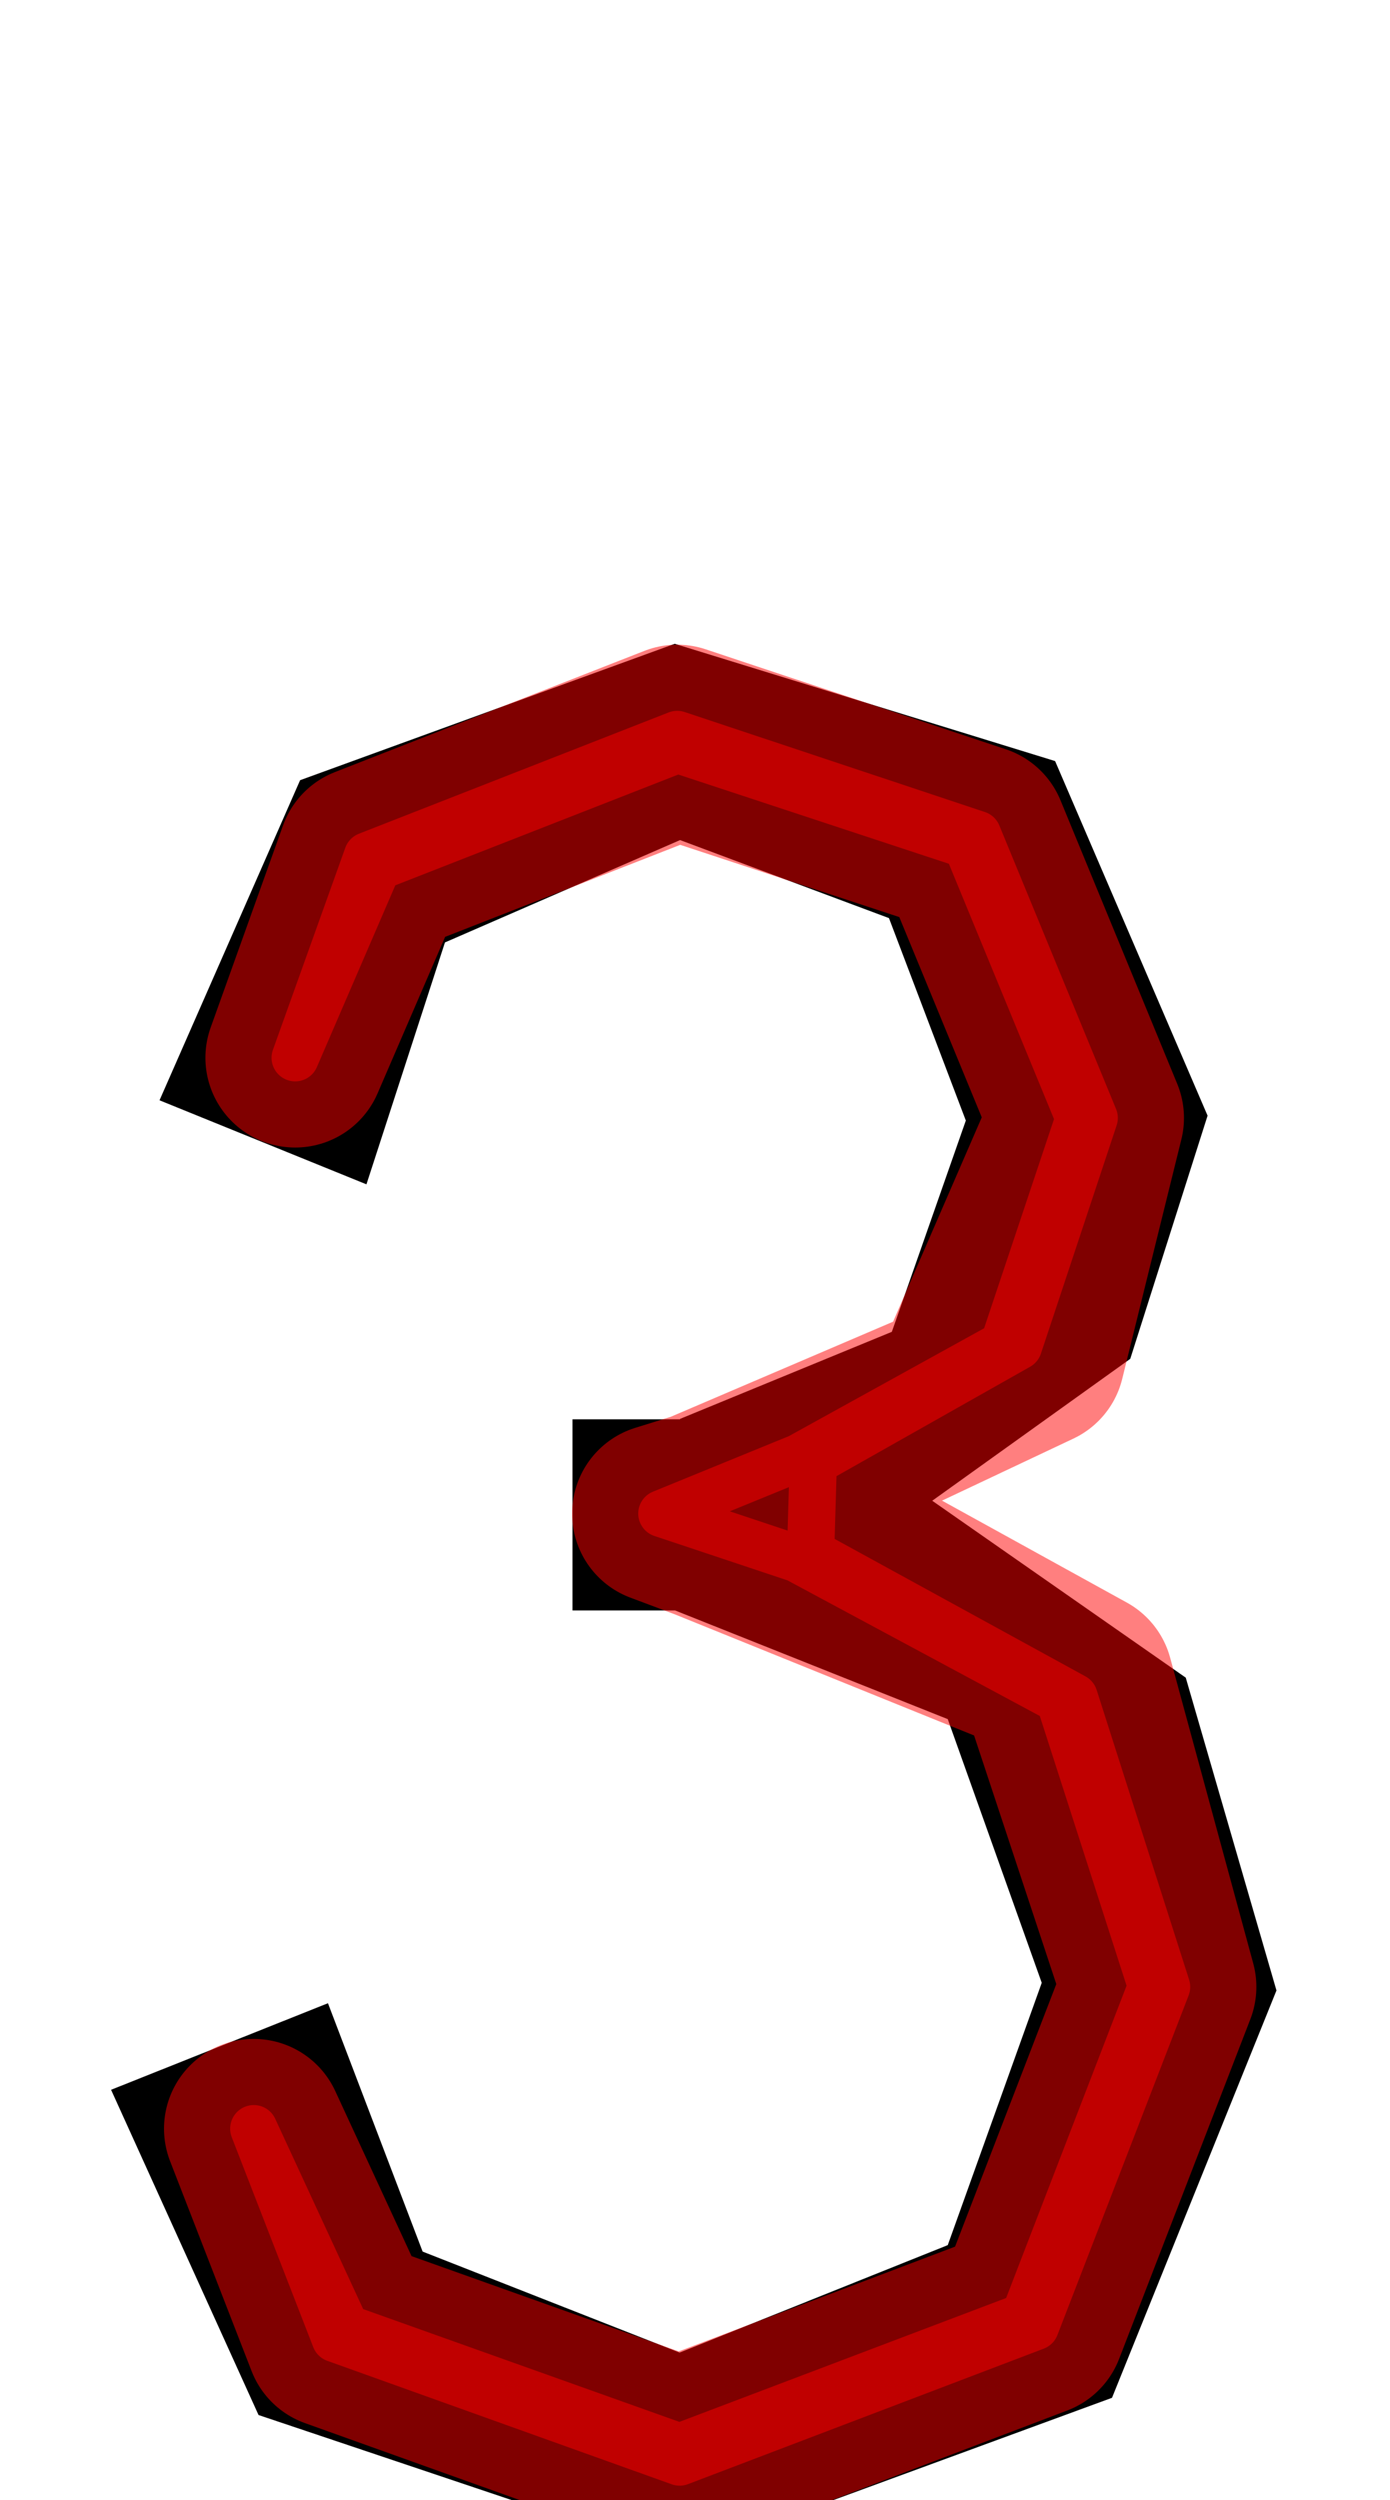 <?xml version="1.0" encoding="UTF-8" standalone="no"?>
<svg
   xmlns:dc="http://purl.org/dc/elements/1.1/"
   xmlns:cc="http://creativecommons.org/ns#"
   xmlns:rdf="http://www.w3.org/1999/02/22-rdf-syntax-ns#"
   xmlns:svg="http://www.w3.org/2000/svg"
   xmlns="http://www.w3.org/2000/svg"
   xmlns:sodipodi="http://sodipodi.sourceforge.net/DTD/sodipodi-0.dtd"
   xmlns:inkscape="http://www.inkscape.org/namespaces/inkscape"
   version="1.1"
   viewBox="0 -250 556 1000"
   id="svg6"
   sodipodi:docname="three_ManifontGroteskBook-travail.svg"
   inkscape:version="0.92.3 (2405546, 2018-03-11)">
  <defs
     id="defs10" />
  <sodipodi:namedview
     pagecolor="#ffffff"
     bordercolor="#666666"
     borderopacity="1"
     objecttolerance="10"
     gridtolerance="10"
     guidetolerance="10"
     inkscape:pageopacity="0"
     inkscape:pageshadow="2"
     inkscape:window-width="1920"
     inkscape:window-height="1015"
     id="namedview8"
     showgrid="false"
     inkscape:snap-midpoints="true"
     inkscape:object-paths="false"
     inkscape:object-nodes="true"
     inkscape:zoom="0.944"
     inkscape:cx="183.33867"
     inkscape:cy="396.93751"
     inkscape:window-x="0"
     inkscape:window-y="0"
     inkscape:window-maximized="1"
     inkscape:current-layer="layer5"
     inkscape:snap-intersection-paths="true"
     inkscape:snap-smooth-nodes="false"
     inkscape:snap-object-midpoints="true" />
  <g
     inkscape:groupmode="layer"
     id="layer1"
     inkscape:label="Layer 1"
     sodipodi:insensitive="true"
     style="display:inline">
    <g
       transform="matrix(1,0,0,-1,0,750)"
       id="g4">
      <path
         style="fill:currentColor"
         inkscape:connector-curvature="0"
         d="m 272.026,432.497 84.708,34.819 29.597,84.505 -30.744,80.966 -83.561,31.213 -94.043,-40.942 -31.404,-96.752 -82.769,33.614 56.233,128.03 149.856,54.55 152.143,-46.904 60.99,-141.818 -30.926,-97.263 -79.213,-56.762 101.41,-70.76 36.284,-125.107 -65.785,-162.92 -172.947,-63.48 -168.439,56.591 -58.986,130.083 86.755,34.623 37.868,-99.337 102.803,-40.399 107.247,42.985 37.592,104.915 -37.592,105.461 -109.049,43.46 h -41.062 v 76.458 h 43.035 v 0.171 z"
         id="path2" />
    </g>
  </g>
  <g
     inkscape:groupmode="layer"
     id="layer2"
     inkscape:label="Layer 2"
     style="display:none"
     sodipodi:insensitive="true">
    <path
       style="fill:none;stroke:#000000;stroke-width:1px;stroke-linecap:butt;stroke-linejoin:miter;stroke-opacity:1"
       d="M 103.416,715.923 169.053,650.553"
       id="path842"
       inkscape:connector-curvature="0" />
    <path
       style="fill:none;stroke:#000000;stroke-width:1px;stroke-linecap:butt;stroke-linejoin:miter;stroke-opacity:1"
       d="m 271.855,772.513 8e-4,-81.561"
       id="path844"
       inkscape:connector-curvature="0" />
    <path
       style="fill:none;stroke:#000000;stroke-width:1px;stroke-linecap:butt;stroke-linejoin:miter;stroke-opacity:1"
       d="m 379.103,647.967 65.699,61.066"
       id="path846"
       inkscape:connector-curvature="0" />
    <path
       style="fill:none;stroke:#000000;stroke-width:1px;stroke-linecap:butt;stroke-linejoin:miter;stroke-opacity:1"
       d="m 510.587,546.114 -93.893,-3.061"
       id="path848"
       inkscape:connector-curvature="0" />
    <path
       style="fill:none;stroke:#000000;stroke-width:1px;stroke-linecap:butt;stroke-linejoin:miter;stroke-opacity:1"
       d="m 379.103,437.591 95.2,-16.585"
       id="path850"
       inkscape:connector-curvature="0" />
    <path
       style="fill:none;stroke:#000000;stroke-width:1px;stroke-linecap:butt;stroke-linejoin:miter;stroke-opacity:1"
       d="M 270.054,394.132 372.893,350.247 272.026,317.503 Z"
       id="path852"
       inkscape:connector-curvature="0" />
    <path
       style="fill:none;stroke:#000000;stroke-width:1px;stroke-linecap:butt;stroke-linejoin:miter;stroke-opacity:1"
       d="m 356.734,282.684 95.372,10.802"
       id="path854"
       inkscape:connector-curvature="0" />
    <path
       style="fill:none;stroke:#000000;stroke-width:1px;stroke-linecap:butt;stroke-linejoin:miter;stroke-opacity:1"
       d="m 386.331,198.179 96.701,-1.956"
       id="path856"
       inkscape:connector-curvature="0" />
    <path
       style="fill:none;stroke:#000000;stroke-width:1px;stroke-linecap:butt;stroke-linejoin:miter;stroke-opacity:1"
       d="M 355.587,117.213 422.042,54.405"
       id="path858"
       inkscape:connector-curvature="0" />
    <path
       style="fill:none;stroke:#000000;stroke-width:1px;stroke-linecap:butt;stroke-linejoin:miter;stroke-opacity:1"
       d="M 272.026,86 269.899,7.5"
       id="path860"
       inkscape:connector-curvature="0" />
    <path
       style="fill:none;stroke:#000000;stroke-width:1px;stroke-linecap:butt;stroke-linejoin:miter;stroke-opacity:1"
       d="m 120.043,62.05 57.94,64.892"
       id="path862"
       inkscape:connector-curvature="0" />
    <circle
       style="opacity:0.5;vector-effect:none;fill:none;fill-opacity:1;stroke:#ff0000;stroke-width:9.459;stroke-linecap:round;stroke-linejoin:round;stroke-miterlimit:4;stroke-dasharray:none;stroke-dashoffset:0;stroke-opacity:1;paint-order:stroke fill markers"
       id="path831"
       cx="136.235"
       cy="683.238"
       r="3" />
    <circle
       style="display:inline;opacity:0.5;vector-effect:none;fill:none;fill-opacity:1;stroke:#ff0000;stroke-width:9.459;stroke-linecap:round;stroke-linejoin:round;stroke-miterlimit:4;stroke-dasharray:none;stroke-dashoffset:0;stroke-opacity:1;paint-order:stroke fill markers"
       id="path831-3"
       cx="271.856"
       cy="731.733"
       r="3" />
    <circle
       style="display:inline;opacity:0.5;vector-effect:none;fill:none;fill-opacity:1;stroke:#ff0000;stroke-width:9.459;stroke-linecap:round;stroke-linejoin:round;stroke-miterlimit:4;stroke-dasharray:none;stroke-dashoffset:0;stroke-opacity:1;paint-order:stroke fill markers"
       id="path831-6"
       cx="411.953"
       cy="678.501"
       r="3" />
    <circle
       style="display:inline;opacity:0.5;vector-effect:none;fill:none;fill-opacity:1;stroke:#ff0000;stroke-width:9.459;stroke-linecap:round;stroke-linejoin:round;stroke-miterlimit:4;stroke-dasharray:none;stroke-dashoffset:0;stroke-opacity:1;paint-order:stroke fill markers"
       id="path831-6-7"
       cx="463.641"
       cy="544.583"
       r="3" />
    <circle
       style="display:inline;opacity:0.5;vector-effect:none;fill:none;fill-opacity:1;stroke:#ff0000;stroke-width:9.459;stroke-linecap:round;stroke-linejoin:round;stroke-miterlimit:4;stroke-dasharray:none;stroke-dashoffset:0;stroke-opacity:1;paint-order:stroke fill markers"
       id="path831-6-5"
       cx="426.703"
       cy="429.299"
       r="3" />
    <circle
       style="display:inline;opacity:0.5;vector-effect:none;fill:none;fill-opacity:1;stroke:#ff0000;stroke-width:9.459;stroke-linecap:round;stroke-linejoin:round;stroke-miterlimit:4;stroke-dasharray:none;stroke-dashoffset:0;stroke-opacity:1;paint-order:stroke fill markers"
       id="path831-6-3"
       cx="321.474"
       cy="372.189"
       r="3" />
    <circle
       style="display:inline;opacity:0.5;vector-effect:none;fill:none;fill-opacity:1;stroke:#ff0000;stroke-width:9.459;stroke-linecap:round;stroke-linejoin:round;stroke-miterlimit:4;stroke-dasharray:none;stroke-dashoffset:0;stroke-opacity:1;paint-order:stroke fill markers"
       id="path831-6-56"
       cx="271.04"
       cy="355.817"
       r="3" />
    <circle
       style="display:inline;opacity:0.5;vector-effect:none;fill:none;fill-opacity:1;stroke:#ff0000;stroke-width:9.459;stroke-linecap:round;stroke-linejoin:round;stroke-miterlimit:4;stroke-dasharray:none;stroke-dashoffset:0;stroke-opacity:1;paint-order:stroke fill markers"
       id="path831-6-2"
       cx="322.46"
       cy="333.875"
       r="3" />
    <circle
       style="display:inline;opacity:0.5;vector-effect:none;fill:none;fill-opacity:1;stroke:#ff0000;stroke-width:9.459;stroke-linecap:round;stroke-linejoin:round;stroke-miterlimit:4;stroke-dasharray:none;stroke-dashoffset:0;stroke-opacity:1;paint-order:stroke fill markers"
       id="path831-6-9"
       cx="404.42"
       cy="288.085"
       r="3" />
    <circle
       style="display:inline;opacity:0.5;vector-effect:none;fill:none;fill-opacity:1;stroke:#ff0000;stroke-width:9.459;stroke-linecap:round;stroke-linejoin:round;stroke-miterlimit:4;stroke-dasharray:none;stroke-dashoffset:0;stroke-opacity:1;paint-order:stroke fill markers"
       id="path831-6-1"
       cx="434.681"
       cy="197.201"
       r="3" />
    <circle
       style="display:inline;opacity:0.5;vector-effect:none;fill:none;fill-opacity:1;stroke:#ff0000;stroke-width:9.459;stroke-linecap:round;stroke-linejoin:round;stroke-miterlimit:4;stroke-dasharray:none;stroke-dashoffset:0;stroke-opacity:1;paint-order:stroke fill markers"
       id="path831-6-27"
       cx="388.814"
       cy="85.809"
       r="3" />
    <circle
       style="display:inline;opacity:0.5;vector-effect:none;fill:none;fill-opacity:1;stroke:#ff0000;stroke-width:9.459;stroke-linecap:round;stroke-linejoin:round;stroke-miterlimit:4;stroke-dasharray:none;stroke-dashoffset:0;stroke-opacity:1;paint-order:stroke fill markers"
       id="path831-6-0"
       cx="270.962"
       cy="46.75"
       r="3" />
    <circle
       style="display:inline;opacity:0.5;vector-effect:none;fill:none;fill-opacity:1;stroke:#ff0000;stroke-width:9.459;stroke-linecap:round;stroke-linejoin:round;stroke-miterlimit:4;stroke-dasharray:none;stroke-dashoffset:0;stroke-opacity:1;paint-order:stroke fill markers"
       id="path831-6-93"
       cx="149.013"
       cy="94.496"
       r="3" />
    <path
       style="fill:none;stroke:#000000;stroke-width:0.977px;stroke-linecap:butt;stroke-linejoin:miter;stroke-opacity:1"
       d="m 59.15,618.301 84.719,-33.811"
       id="path942"
       inkscape:connector-curvature="0" />
    <path
       style="fill:none;stroke:#000000;stroke-width:0.959px;stroke-linecap:butt;stroke-linejoin:miter;stroke-opacity:1"
       d="m 78.366,156.939 79.413,32.251"
       id="path944"
       inkscape:connector-curvature="0" />
  </g>
  <g
     inkscape:groupmode="layer"
     id="layer3"
     inkscape:label="Layer 3"
     sodipodi:insensitive="true"
     style="display:none">
    <path
       style="fill:#000000;fill-opacity:1;stroke:none;stroke-width:1px;stroke-linecap:butt;stroke-linejoin:miter;stroke-opacity:1"
       d="m 87.807,568.528 48.427,114.71 135.621,48.495 140.097,-53.232 51.688,-133.917 -36.938,-115.284 -105.23,-57.11 -50.434,-16.372 -42.048,0.085 42.097,-1.971 L 322.46,333.875 404.42,288.085 434.681,197.201 388.814,85.809 270.962,46.75 149.013,94.496 105.194,206.887 146.087,91.219 270.908,44.75 l 120.179,38.911 46.415,113.483 -28.798,91.426 -82.152,46.634 v 34.818 l 103.691,58.66 37.192,116.025 -52.414,136.647 -143.166,54.61 -139.273,-49.089 z"
       id="path865"
       inkscape:connector-curvature="0" />
  </g>
  <g
     inkscape:groupmode="layer"
     id="layer4"
     inkscape:label="pathmin"
     style="display:inline"
     sodipodi:insensitive="true">
    <path
       style="opacity:0.5;fill:none;stroke:#ff0000;stroke-width:18.898;stroke-linecap:round;stroke-linejoin:round;stroke-miterlimit:4;stroke-dasharray:none;stroke-opacity:1"
       d="m 118.072,173.065 28.943,-80.806 123.866,-48.507 120.113,39.997 46.686,113.392 -30.28,91.282 -82.088,46.379 -1.08,36.211 105.426,57.772 36.981,115.897 L 414.15,680.543 271.856,734.733 134.109,685.355 101.509,601.396 138.36,681.121 271.856,728.733 409.755,676.458 460.643,544.485 423.748,429.814 318.714,373.367 264.744,355.373 319.606,332.949 401.439,287.747 431.682,197.261 386.634,87.869 271.044,49.749 151.011,96.734 Z"
       id="path924"
       inkscape:connector-curvature="0"
       sodipodi:nodetypes="cccccccccccccccccccccccccccc" />
  </g>
  <g
     inkscape:groupmode="layer"
     id="layer5"
     inkscape:label="pathmax"
     sodipodi:insensitive="true">
    <path
       style="opacity:0.5;fill:none;stroke:#ff0000;stroke-width:71.811;stroke-linecap:round;stroke-linejoin:round;stroke-miterlimit:4;stroke-dasharray:none;stroke-opacity:1"
       d="m 118.072,173.065 28.943,-80.806 123.866,-48.507 120.113,39.997 46.686,113.392 -23.659,95.784 -88.709,41.877 2.665,29.469 105.426,58.147 33.236,122.264 -52.49,135.862 -142.294,54.19 -137.747,-49.378 -32.6,-83.959 36.851,79.725 133.495,47.612 137.9,-52.275 50.888,-131.973 -42.139,-127.405 -135.744,-54.949 -18.016,-6.758 15.933,-4.945 103.814,-44.407 47.192,-108.759 -45.048,-109.392 -115.59,-38.12 -120.033,46.985 z"
       id="path924-6"
       inkscape:connector-curvature="0"
       sodipodi:nodetypes="cccccccccccccccccccccccccccc" />
  </g>
</svg>
